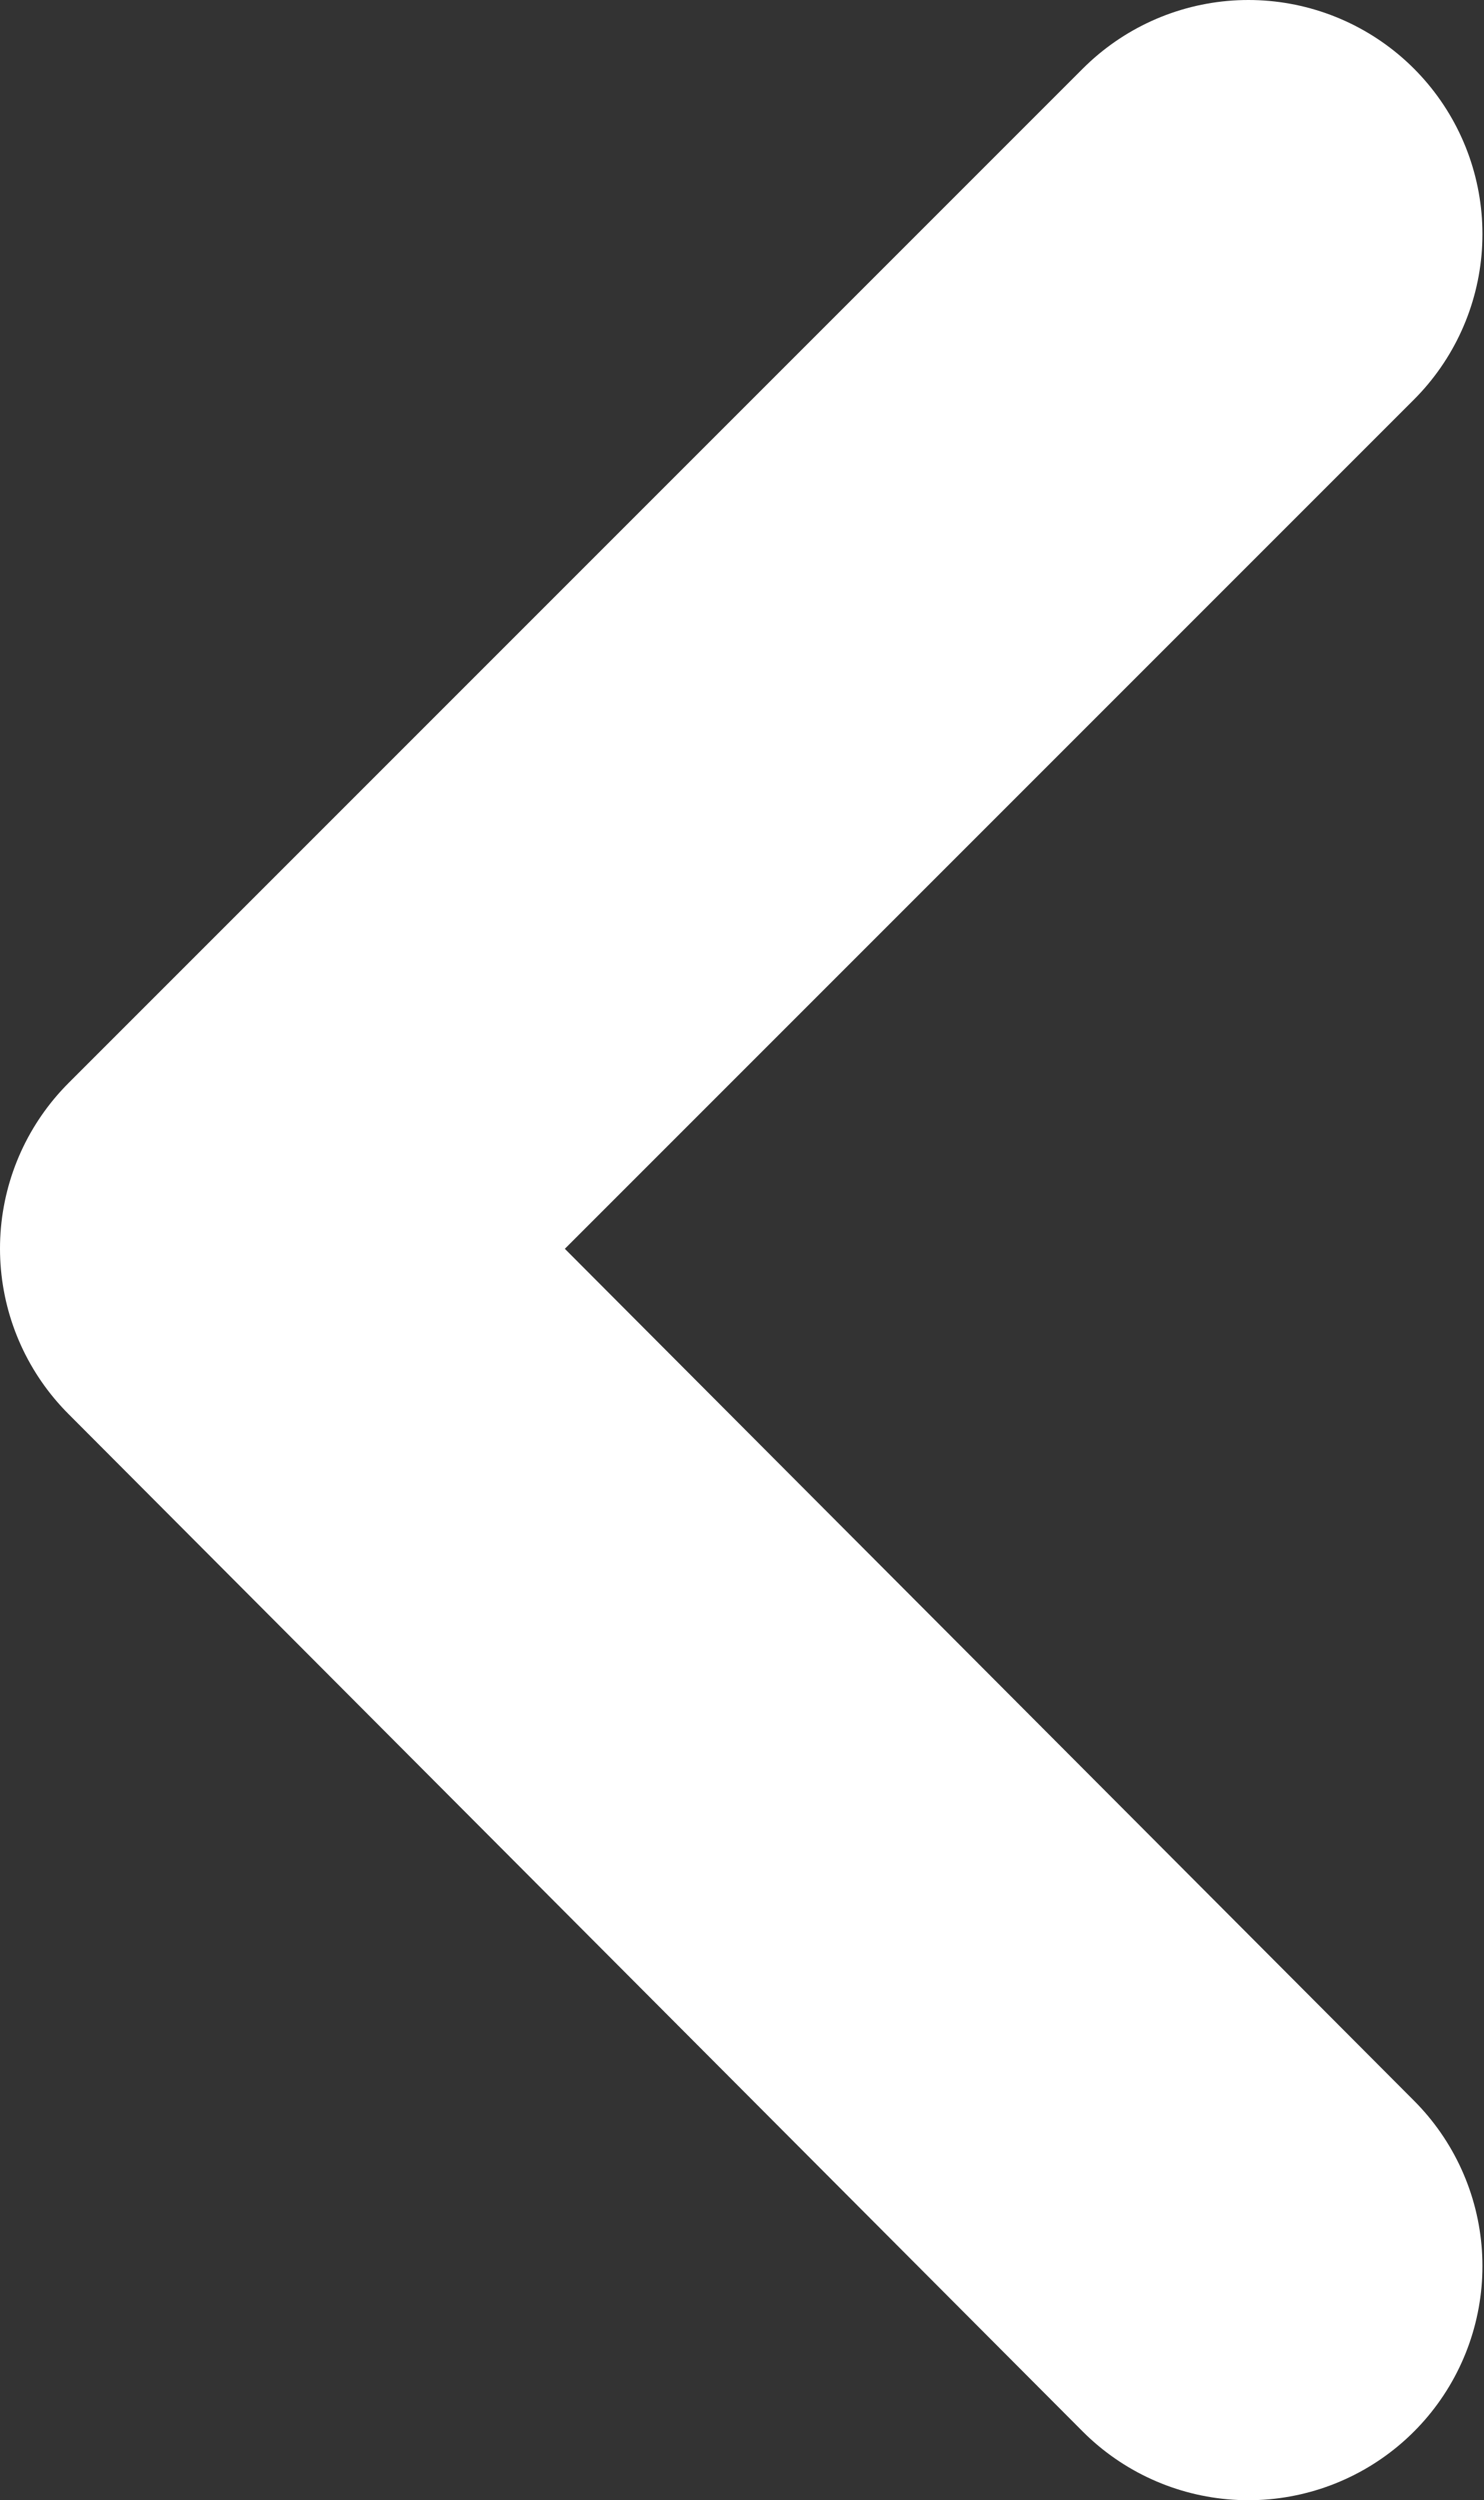 <svg id="Assets-Schedule-Active" xmlns="http://www.w3.org/2000/svg" viewBox="0 0 9.51 16.02"><rect x="0" y="0" width="9.51" height="16.02" fill="#333333" stroke="none"/><defs><style>.cls-1{fill:none;stroke:#fff;stroke-linecap:round;stroke-linejoin:round;stroke-width:3px;}</style></defs><title>23-9_Update</title><g id="Group_193" data-name="Group 193"><g id="Group_131" data-name="Group 131"><path id="Path_98" data-name="Path 98" class="cls-1" d="M8,1.5,1.5,8,8,14.52"/></g></g></svg>